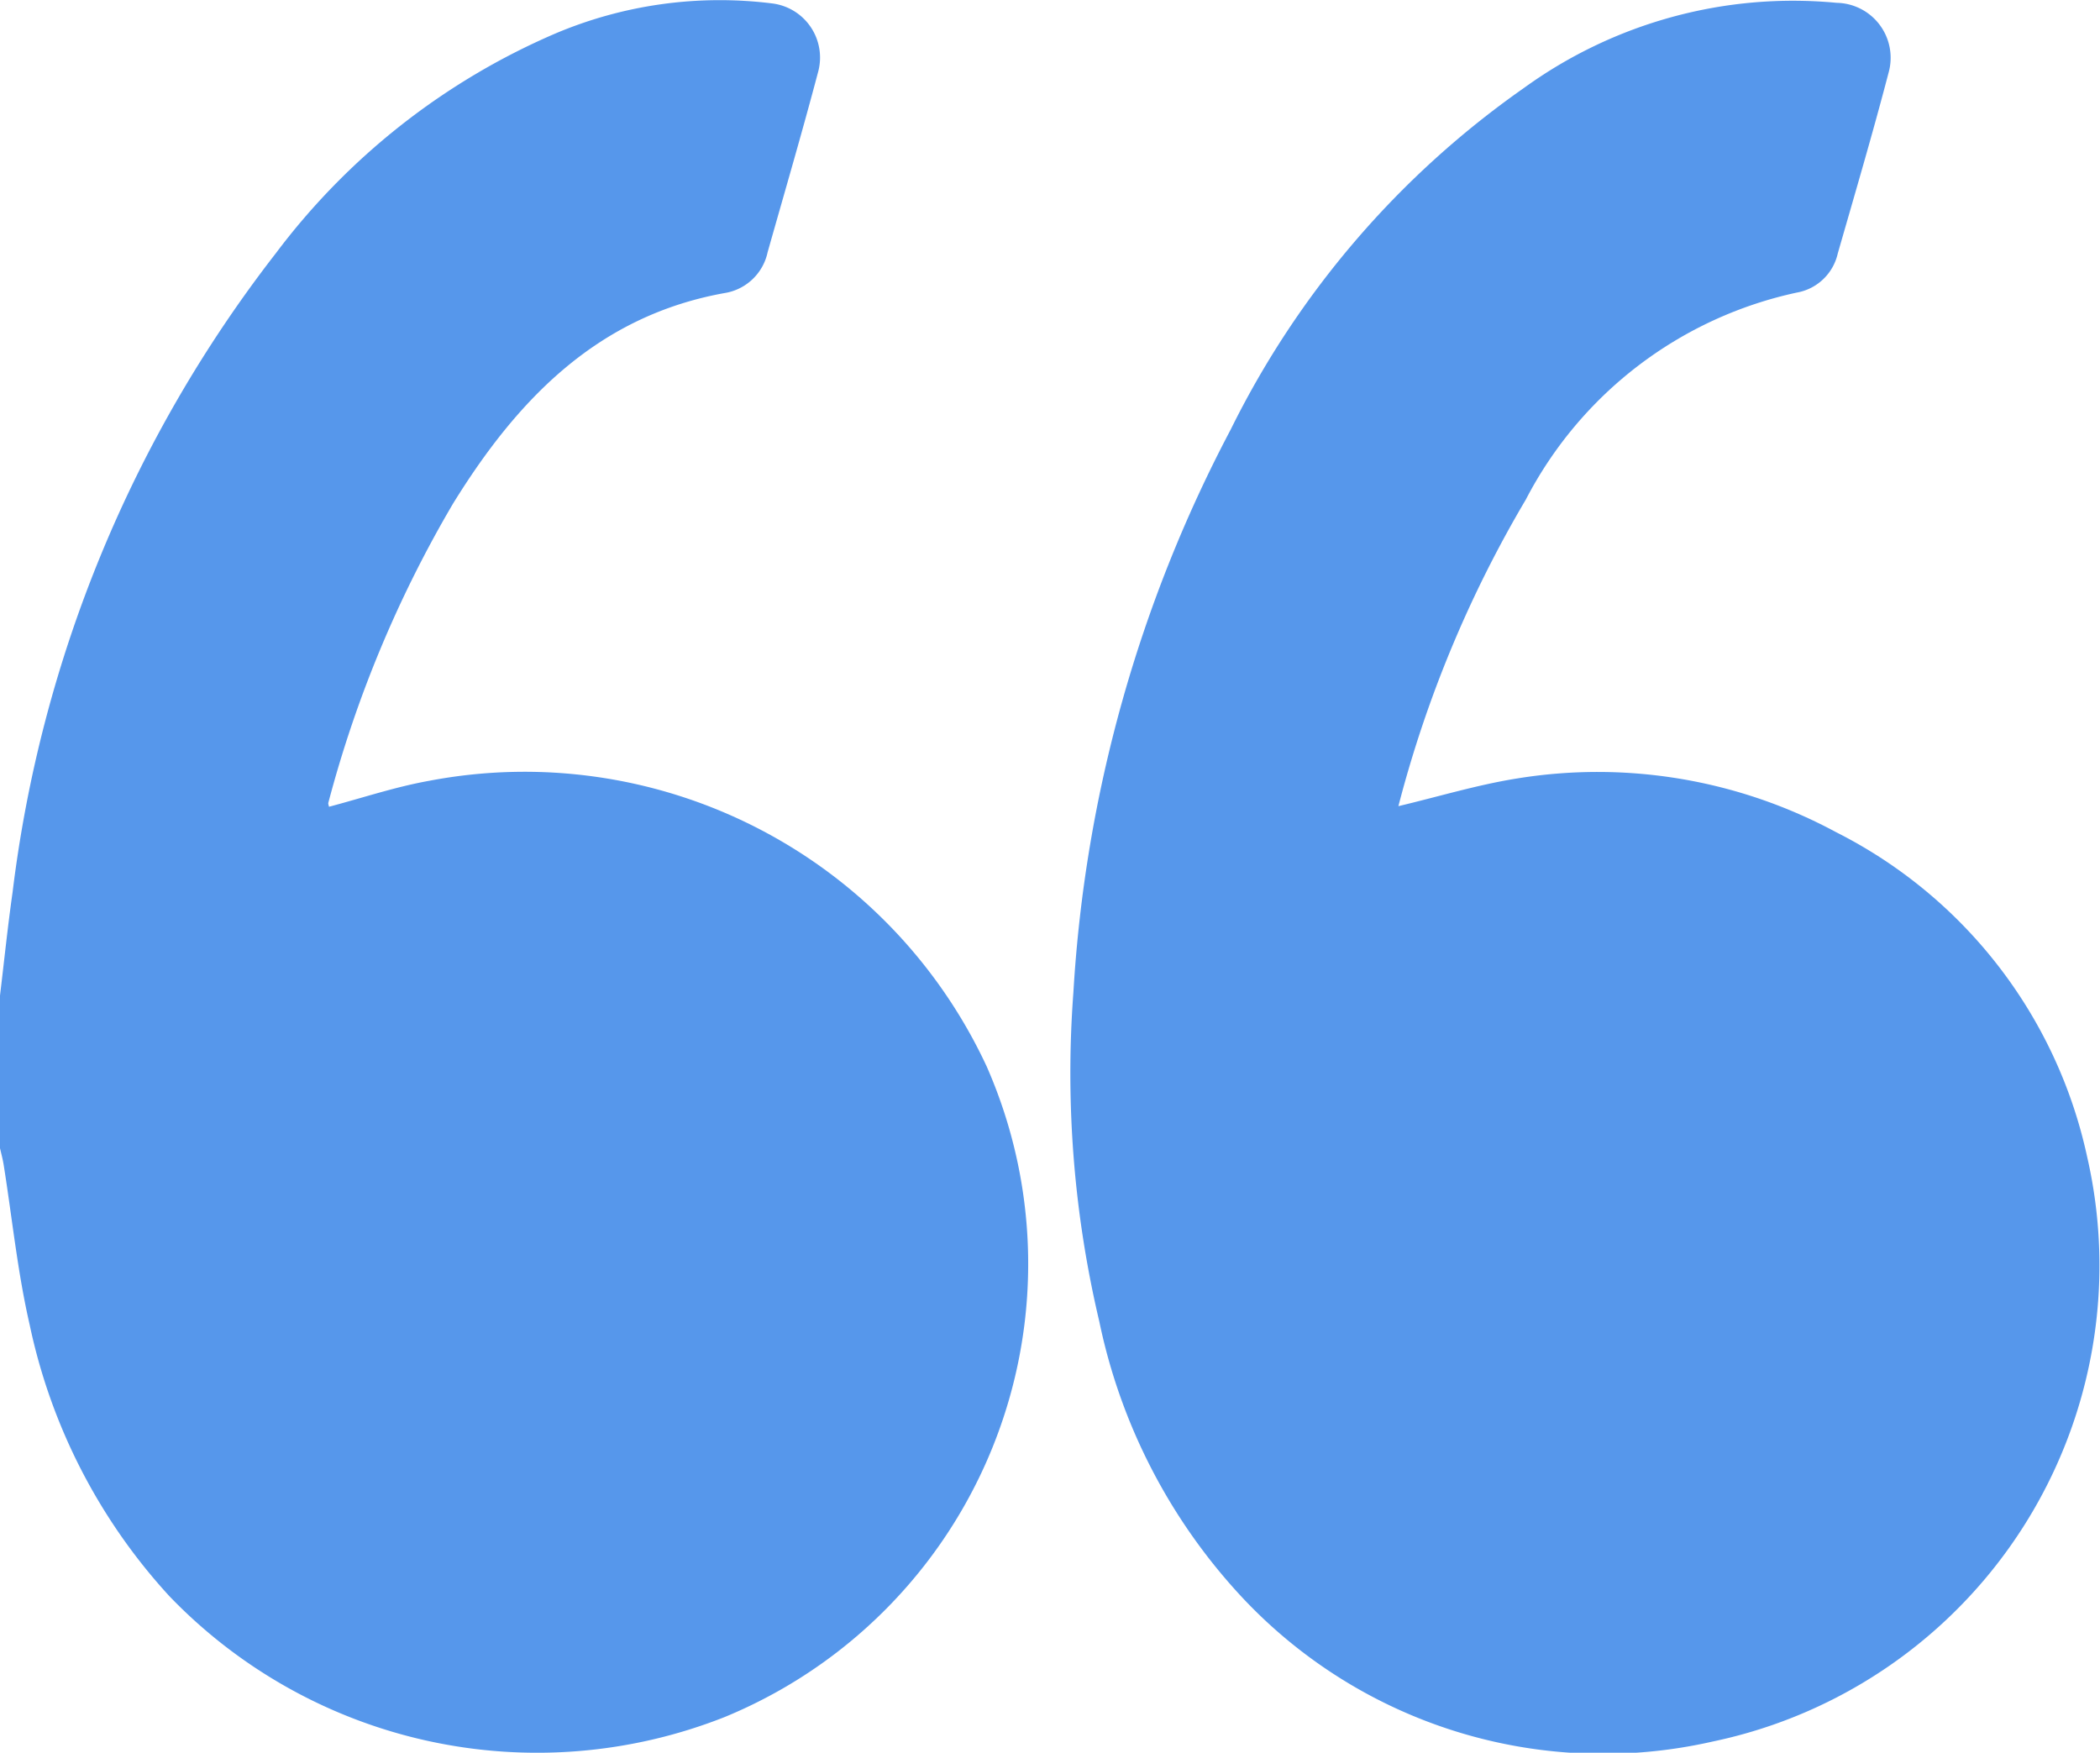 <svg xmlns="http://www.w3.org/2000/svg" width="38.731" height="32.328" viewBox="0 0 38.731 32.328">
  <g id="Group_3648" data-name="Group 3648" transform="translate(0 0)">
    <path id="Path_1892" data-name="Path 1892" d="M1035.415,1381.125c.077-.635.142-1.272.232-1.905a23.938,23.938,0,0,1,4.854-11.784,12.733,12.733,0,0,1,5.136-4.046,7.776,7.776,0,0,1,4.026-.563,1.006,1.006,0,0,1,.845,1.247c-.295,1.117-.62,2.227-.935,3.339a.967.967,0,0,1-.77.751c-2.361.416-3.846,1.966-5.032,3.887a21.87,21.87,0,0,0-2.3,5.517c-.006.021.007.047.012.075.613-.162,1.217-.365,1.838-.477a9.4,9.4,0,0,1,10.291,5.265,9.04,9.04,0,0,1-4.828,12,9.409,9.409,0,0,1-10.246-2.229,10.646,10.646,0,0,1-2.577-5.01c-.222-.965-.321-1.957-.477-2.936-.017-.111-.047-.219-.072-.329Z" transform="translate(-1035.415 -1362.763)" fill="#5697eb"/>
    <path id="Path_1893" data-name="Path 1893" d="M1080.278,1377.637c.748-.178,1.458-.394,2.184-.51a9.262,9.262,0,0,1,5.887.989,8.782,8.782,0,0,1,4.631,5.984,8.97,8.97,0,0,1-6.9,10.788,9.122,9.122,0,0,1-8.7-2.675,10.622,10.622,0,0,1-2.618-5.07,19.917,19.917,0,0,1-.478-6.072,25.409,25.409,0,0,1,2.9-10.378,16.736,16.736,0,0,1,5.406-6.3,8.462,8.462,0,0,1,5.77-1.573,1.014,1.014,0,0,1,.959,1.288c-.292,1.118-.619,2.226-.938,3.337a.942.942,0,0,1-.753.719,7.376,7.376,0,0,0-5,3.819A21.863,21.863,0,0,0,1080.278,1377.637Z" transform="translate(-1054.487 -1362.768)" fill="#5697eb"/>
  </g>
</svg>
